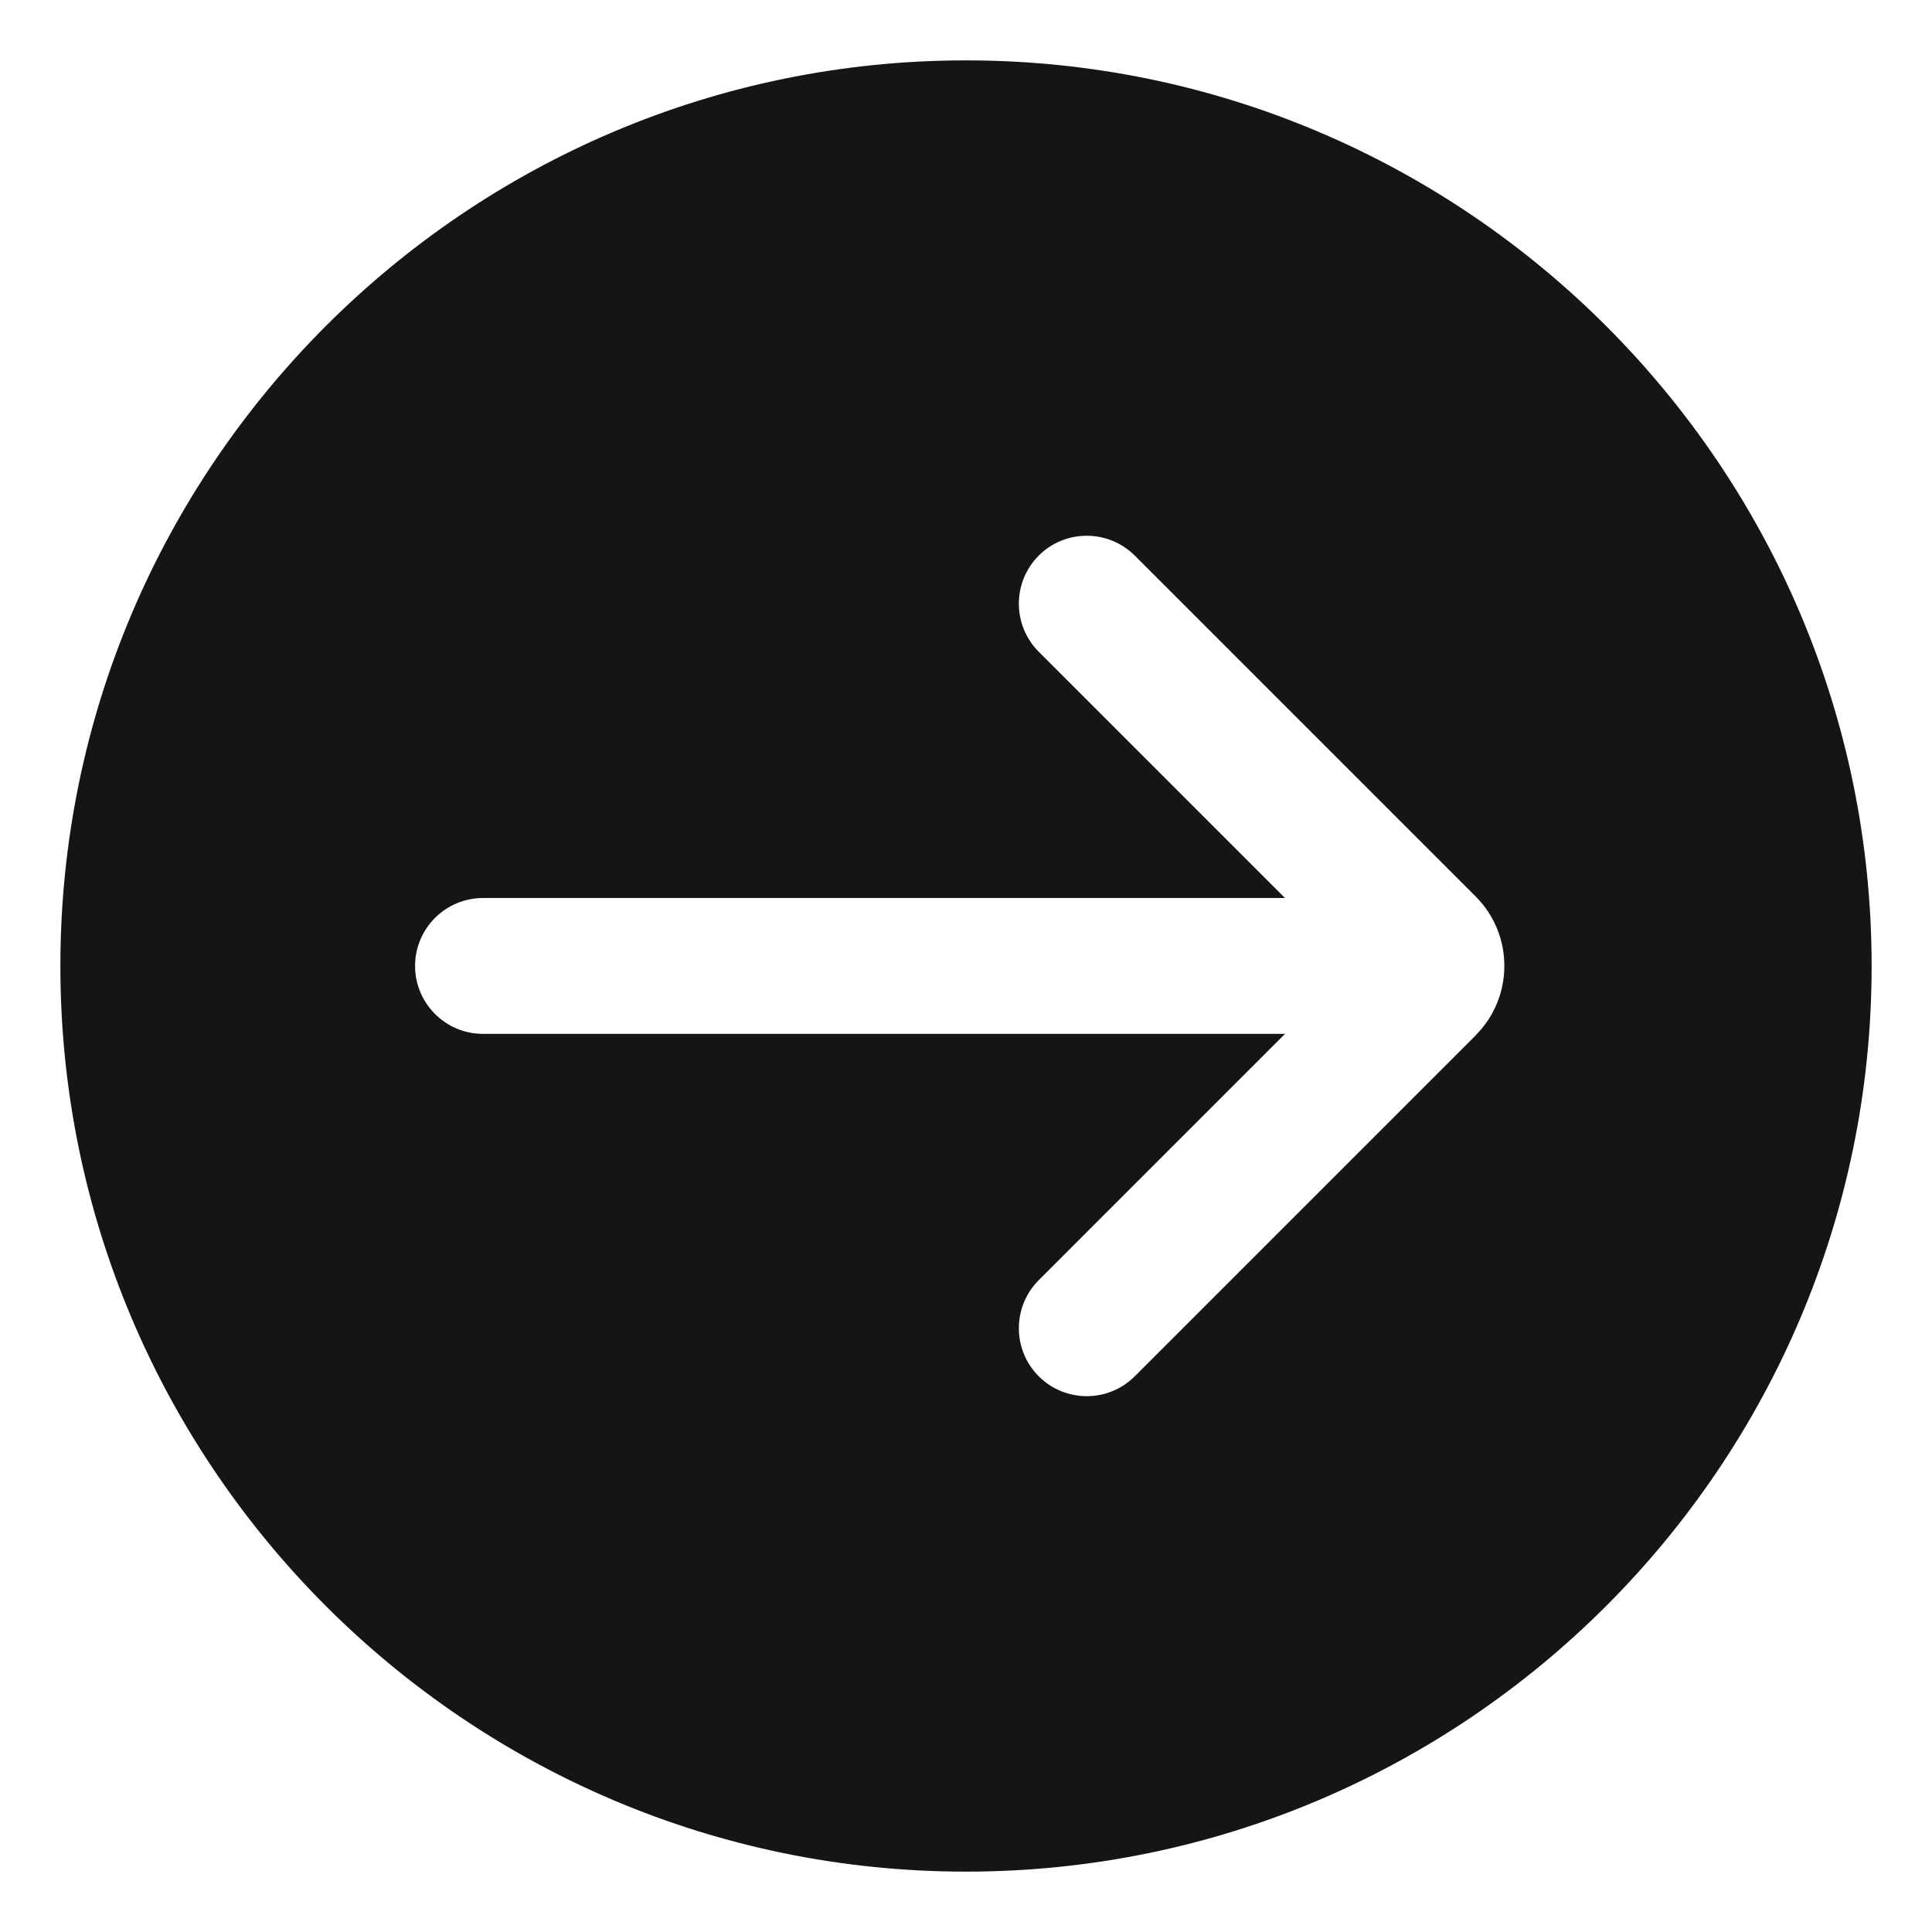 <?xml version="1.0" encoding="UTF-8"?><svg xmlns="http://www.w3.org/2000/svg" width="32" height="32" viewBox="0 0 32 32"><defs><style>.uuid-6dd35a7b-d583-4e45-82bc-c41130d1bbca{fill:none;}.uuid-a7b51dfd-29bc-40bf-8479-2d633580b5b8{fill:#151515;}</style></defs><g id="uuid-aeb38080-c6e7-4eaf-9033-9cda36de6e5a"><rect class="uuid-6dd35a7b-d583-4e45-82bc-c41130d1bbca" width="32" height="32"/></g><g id="uuid-f9f8d3bd-3aa2-412f-b648-0e47a787fae8"><path class="uuid-a7b51dfd-29bc-40bf-8479-2d633580b5b8" d="M16,1C7.729,1,1,7.729,1,16s6.729,15,15,15,15-6.729,15-15S24.271,1,16,1ZM24.442,17.149l-5.646,5.646c-.22.22-.508.33-.796.33s-.576-.11-.796-.33c-.438-.439-.438-1.151,0-1.591l4.08-4.08h-13.284c-.621,0-1.125-.504-1.125-1.125s.504-1.125,1.125-1.125h13.284l-4.08-4.08c-.438-.439-.438-1.151,0-1.591.439-.439,1.152-.439,1.592,0l5.646,5.646c.633.633.633,1.665,0,2.298Z"/></g></svg>